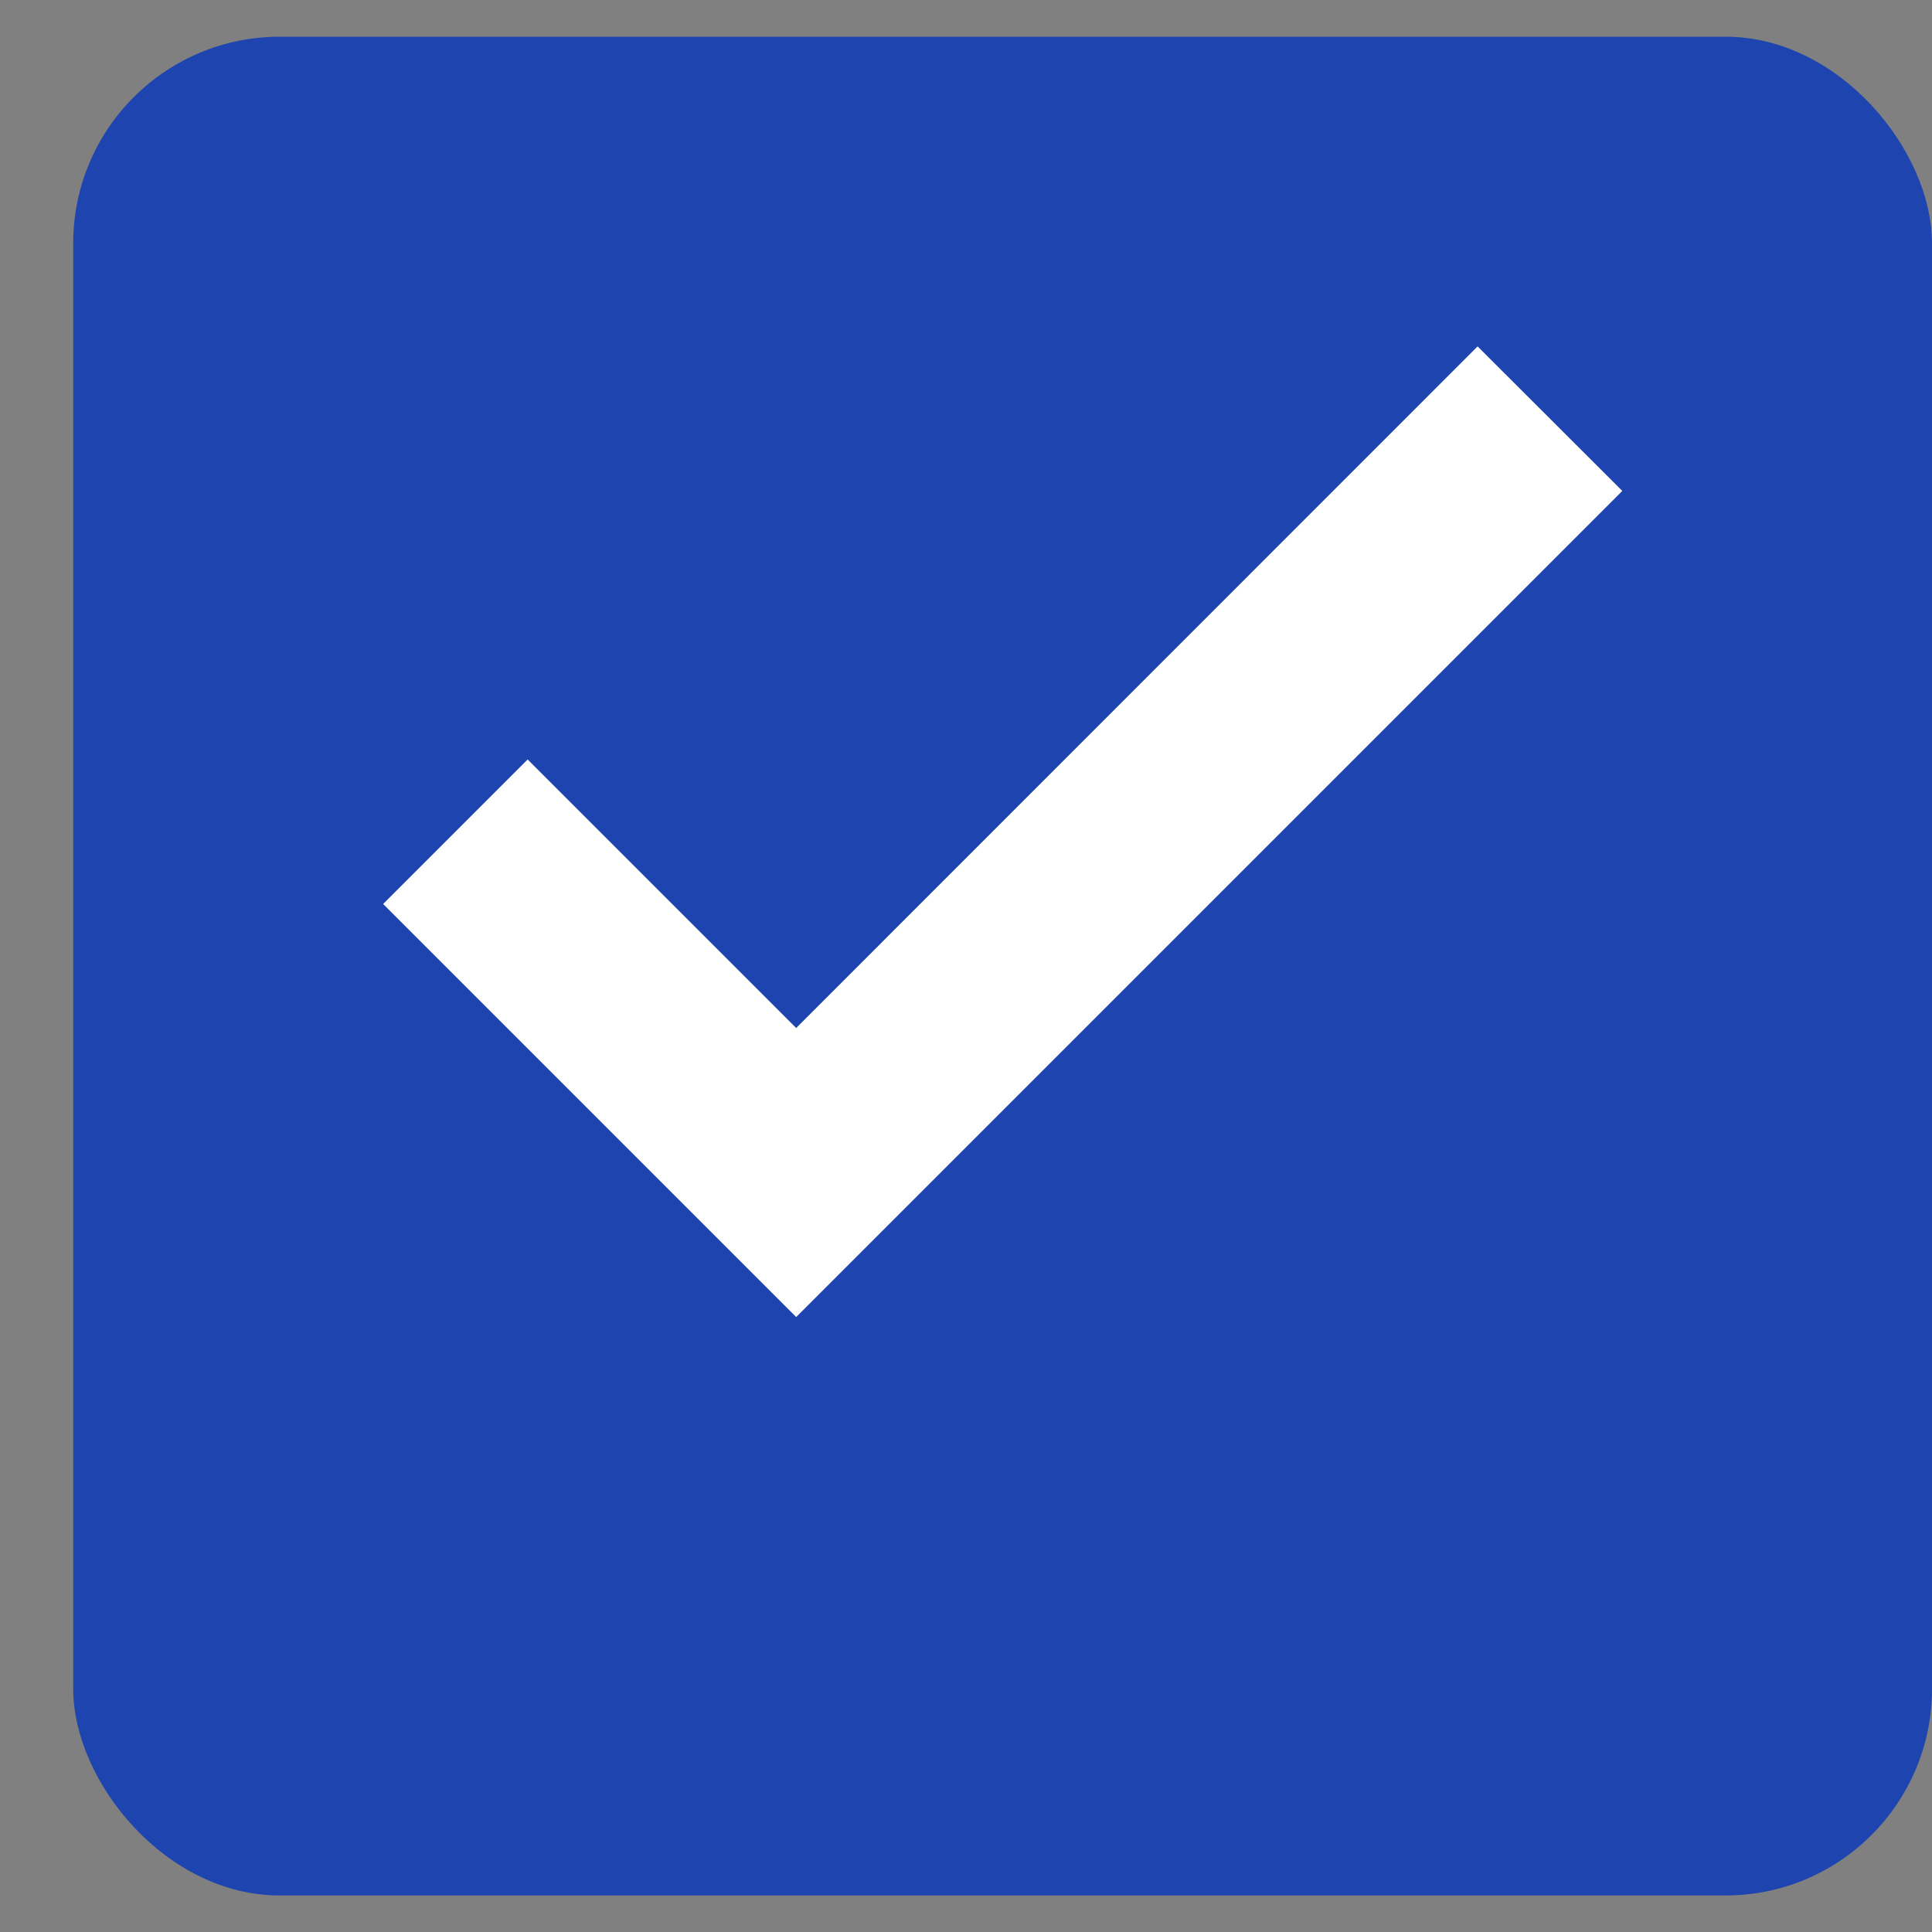 <svg width="10" height="10" viewBox="0 0 10 10" fill="none" xmlns="http://www.w3.org/2000/svg">
<rect x="0" y="0" width="10" height="10" fill="#808080" stroke="none"/>
<rect x="0.379" y="0.19" width="9.621" height="9.621" rx="1.069" fill="#1E44AF"/>
<path d="M4.121 6.817L1.983 4.679L2.731 3.931L4.121 5.321L7.648 1.793L8.397 2.541L4.121 6.817Z" fill="white"/>
</svg>
